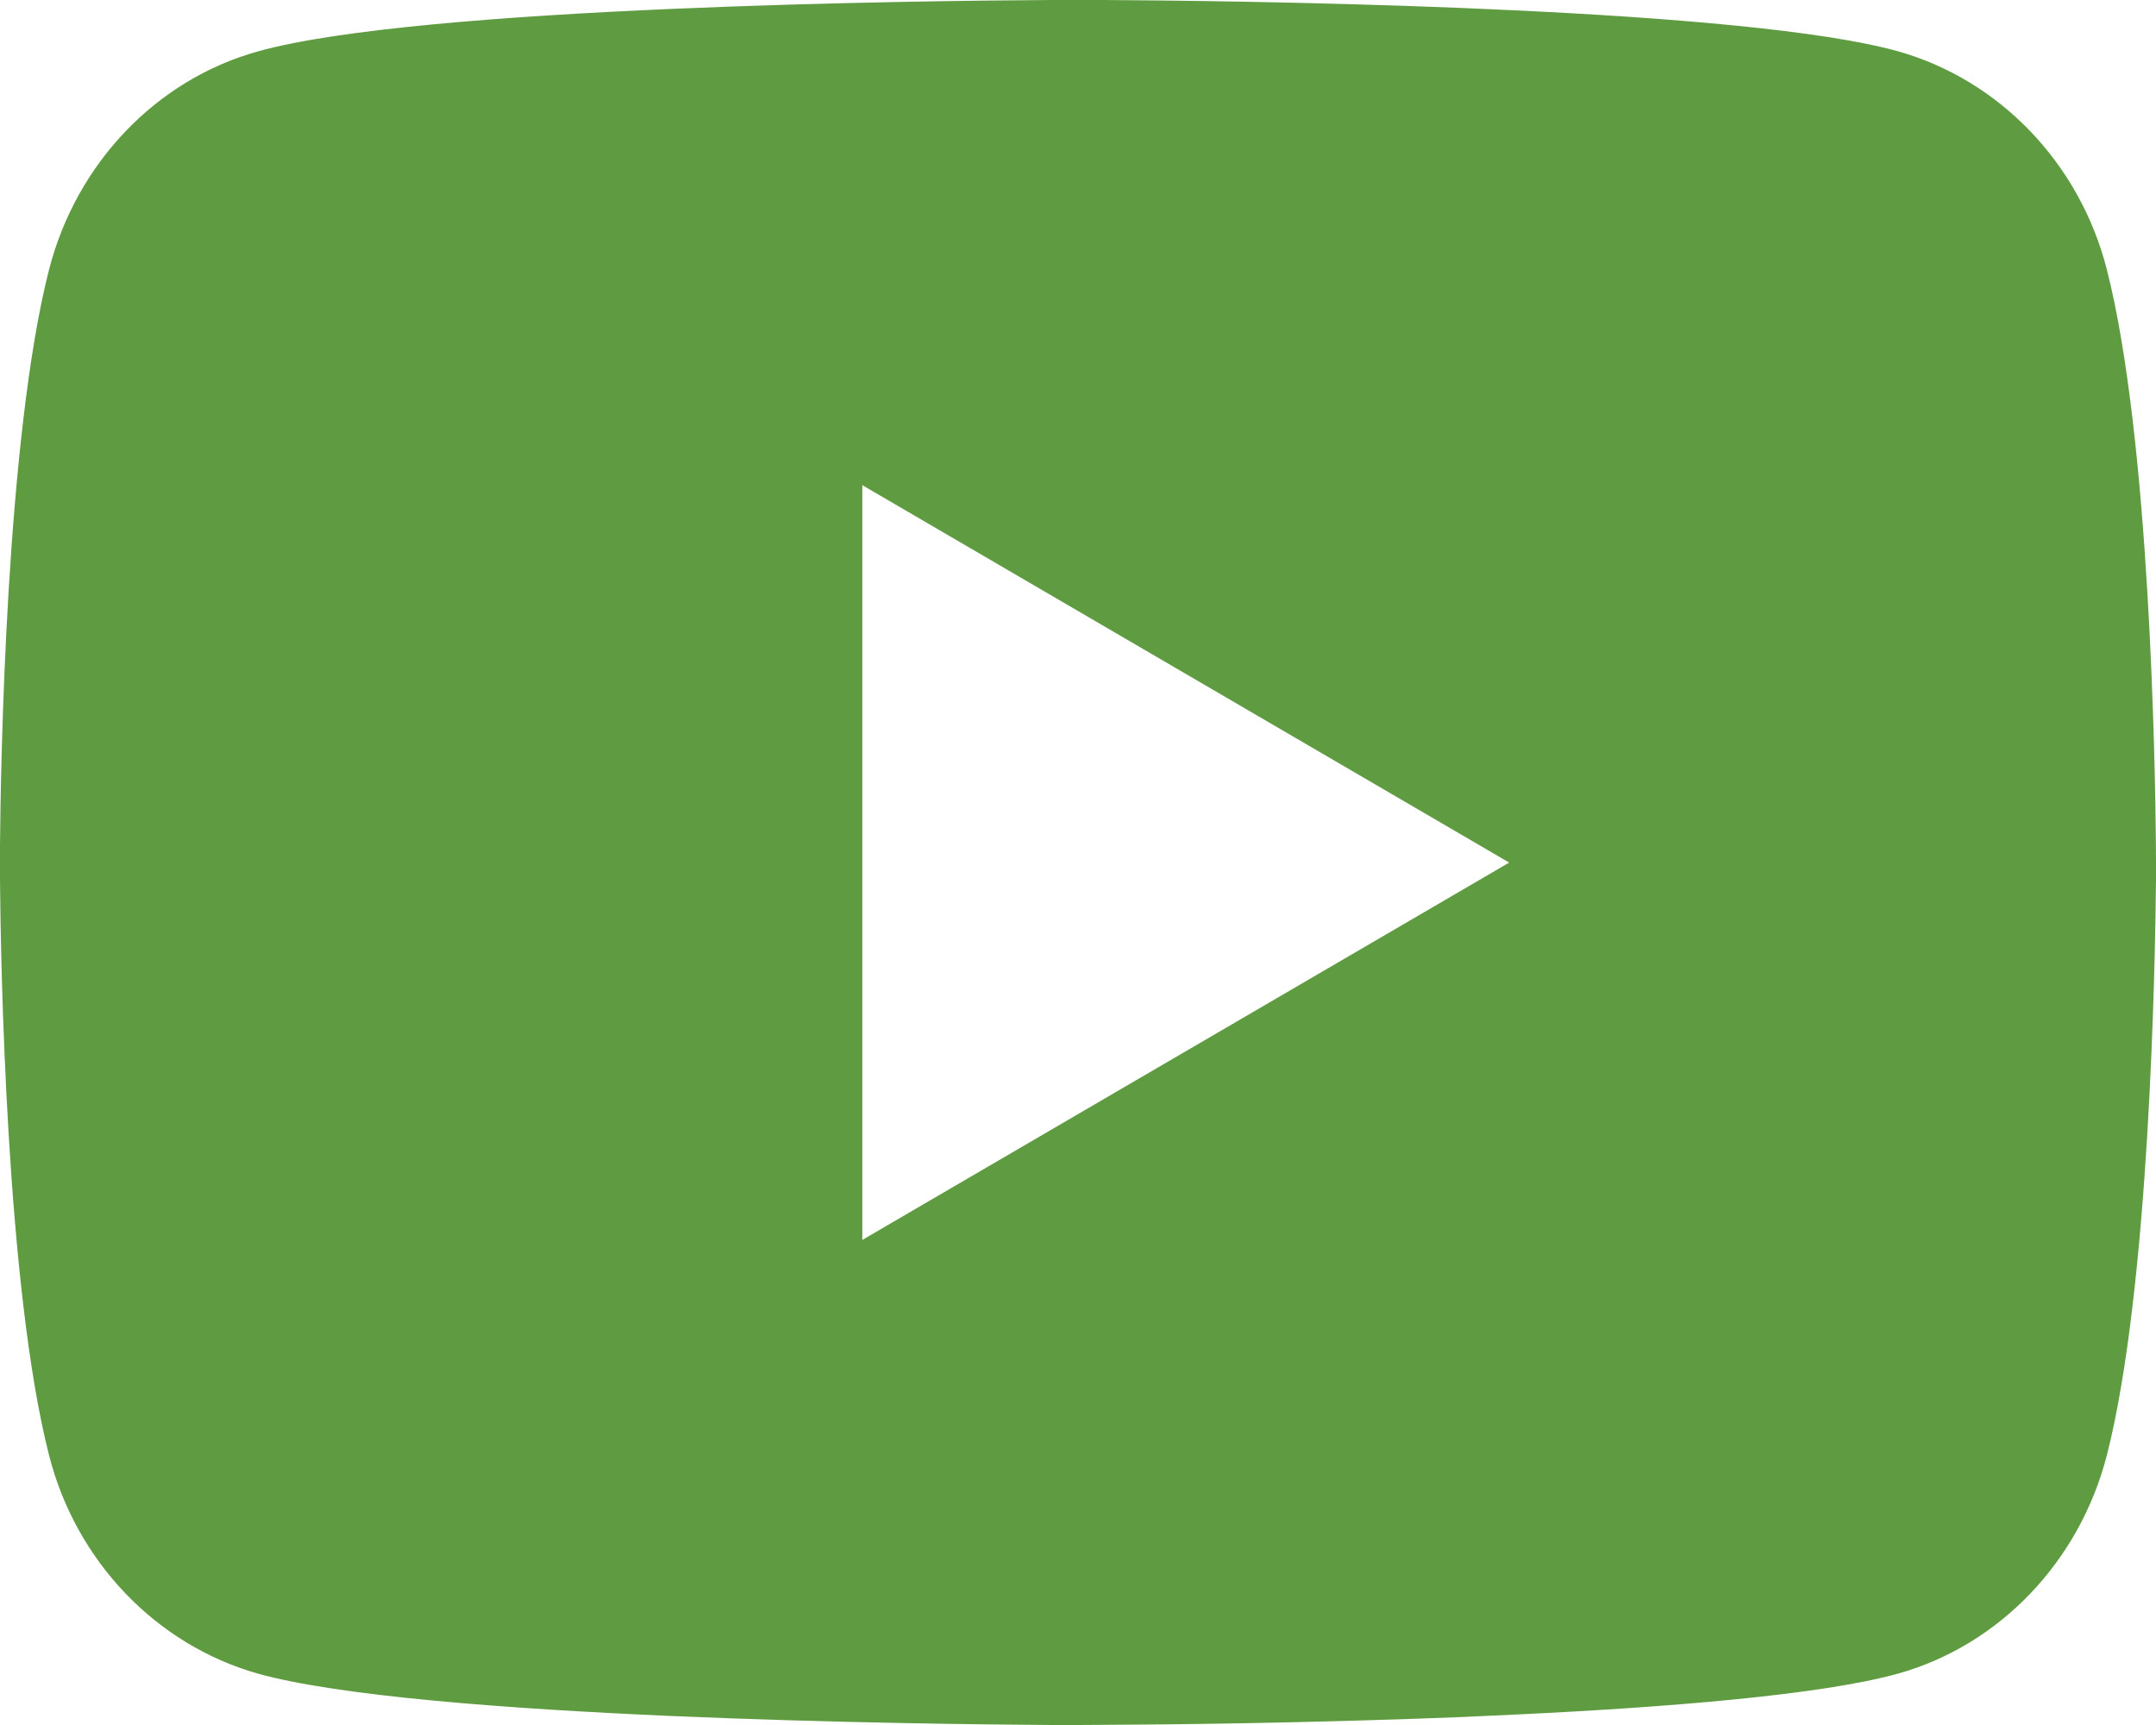<svg width="25" height="20" viewBox="0 0 25 20" fill="none" xmlns="http://www.w3.org/2000/svg">
<path d="M12.806 0C13.473 0.004 15.143 0.02 16.918 0.091L17.548 0.119C19.335 0.203 21.12 0.348 22.006 0.594C23.187 0.926 24.115 1.894 24.429 3.121C24.929 5.072 24.991 8.874 24.999 9.795L25 9.986V10.203C24.991 11.124 24.929 14.928 24.429 16.877C24.111 18.108 23.182 19.077 22.006 19.405C21.12 19.651 19.335 19.796 17.548 19.88L16.918 19.909C15.143 19.979 13.473 19.996 12.806 19.998L12.512 20H12.193C10.78 19.991 4.873 19.927 2.993 19.405C1.813 19.072 0.884 18.105 0.57 16.877C0.07 14.927 0.008 11.124 0 10.203V9.795C0.008 8.874 0.07 5.07 0.57 3.121C0.888 1.89 1.816 0.921 2.994 0.595C4.873 0.071 10.782 0.008 12.194 0H12.806ZM9.999 5.625V14.376L17.5 10.001L9.999 5.625Z" fill="#5F9B41"/>
</svg>
